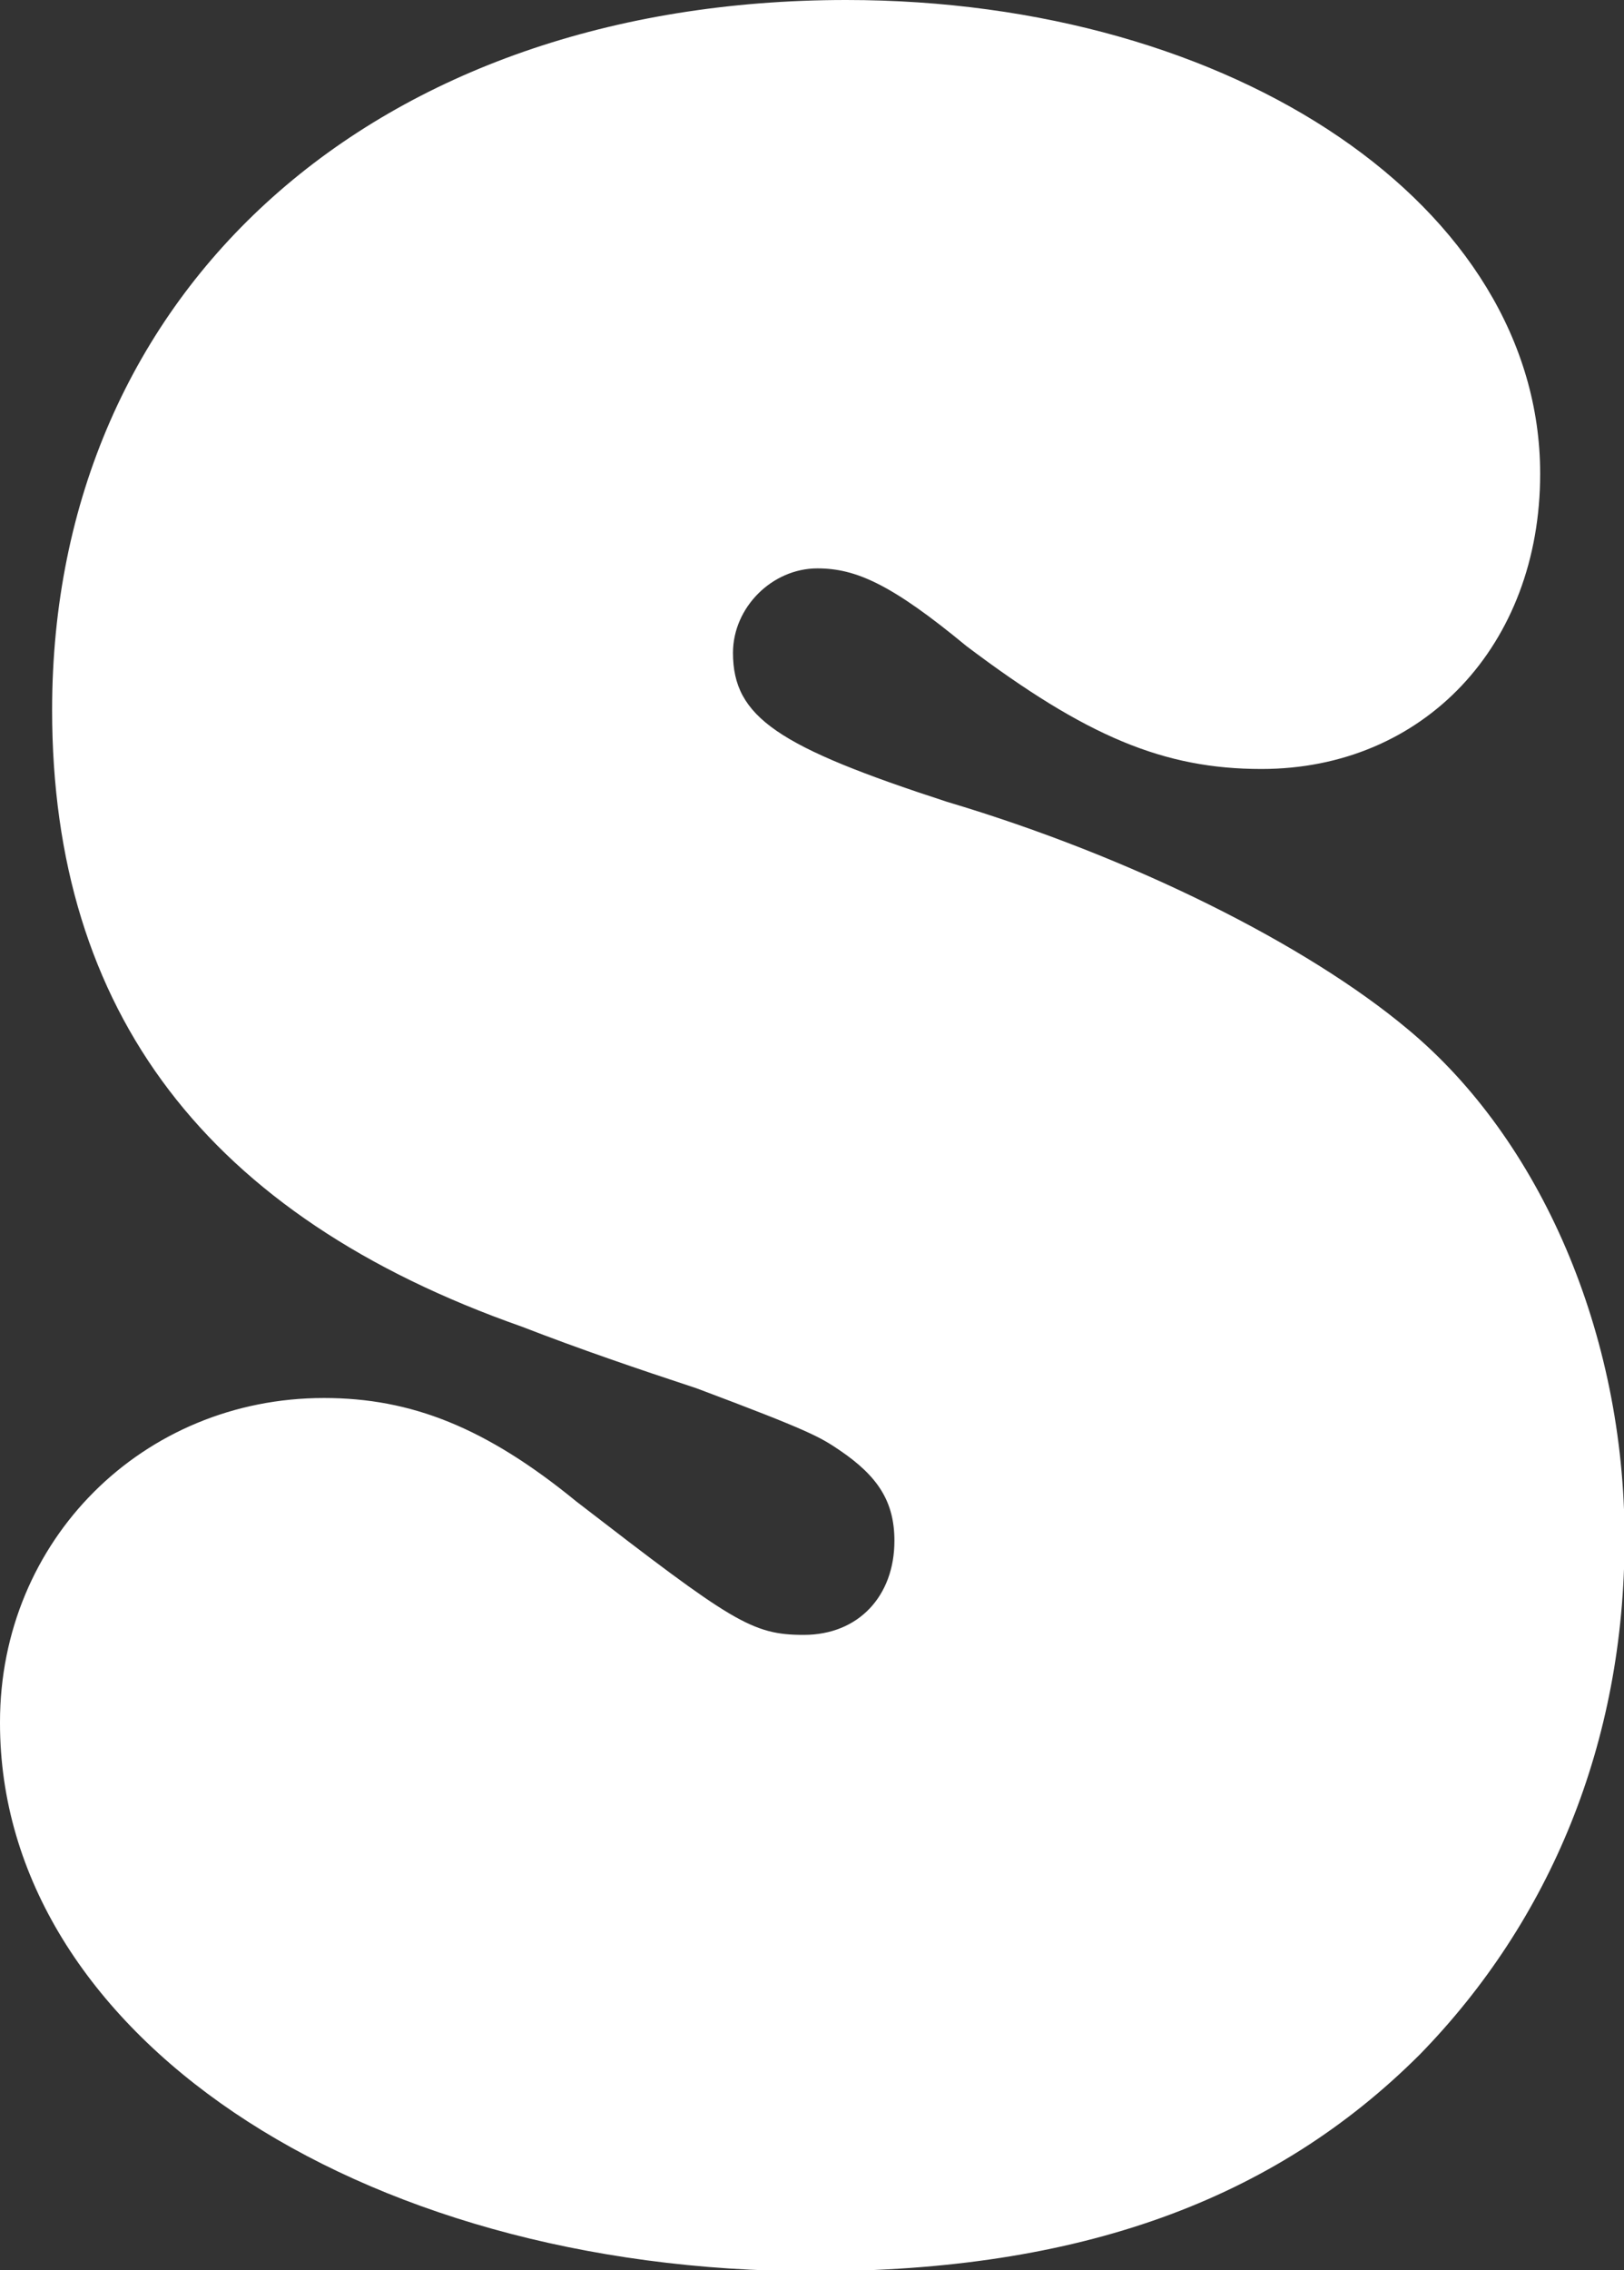 <?xml version="1.0" encoding="UTF-8"?>
<svg id="Layer_2" data-name="Layer 2" xmlns="http://www.w3.org/2000/svg" viewBox="0 0 28.67 40.06">
  <rect x="0" y="0" width="28.67" height="40.06" fill="#333333" stroke="none"/>
  <defs>
    <style>
      .cls-1 {
        fill: #fff;
      }
    </style>
  </defs>
  <g id="Layer_1-2" data-name="Layer 1">
    <path class="cls-1" d="M0,30.39c0-3.21,2.52-5.72,5.72-5.72,1.54,0,2.86.52,4.46,1.83,2.75,2.12,3.09,2.35,4.01,2.35.97,0,1.6-.69,1.6-1.66,0-.69-.29-1.14-.97-1.6-.34-.23-.52-.34-2.52-1.09-1.03-.34-2.06-.69-3.09-1.09C3.66,21.46.92,17.86.92,12.53.92,5.09,6.64,0,14.94,0c6.87,0,12.25,3.66,12.25,8.36,0,3.03-2.06,5.21-4.92,5.21-1.72,0-3.09-.57-5.21-2.17-1.32-1.09-1.95-1.37-2.63-1.37-.8,0-1.49.69-1.49,1.49,0,1.14.8,1.66,3.78,2.63,3.26.97,6.35,2.52,8.13,4.01,2.35,1.95,3.83,5.38,3.83,8.99s-1.32,6.75-3.61,9.1c-2.58,2.58-6.01,3.83-10.7,3.83-8.13,0-14.37-4.24-14.37-9.67Z"/>
  </g>
</svg>